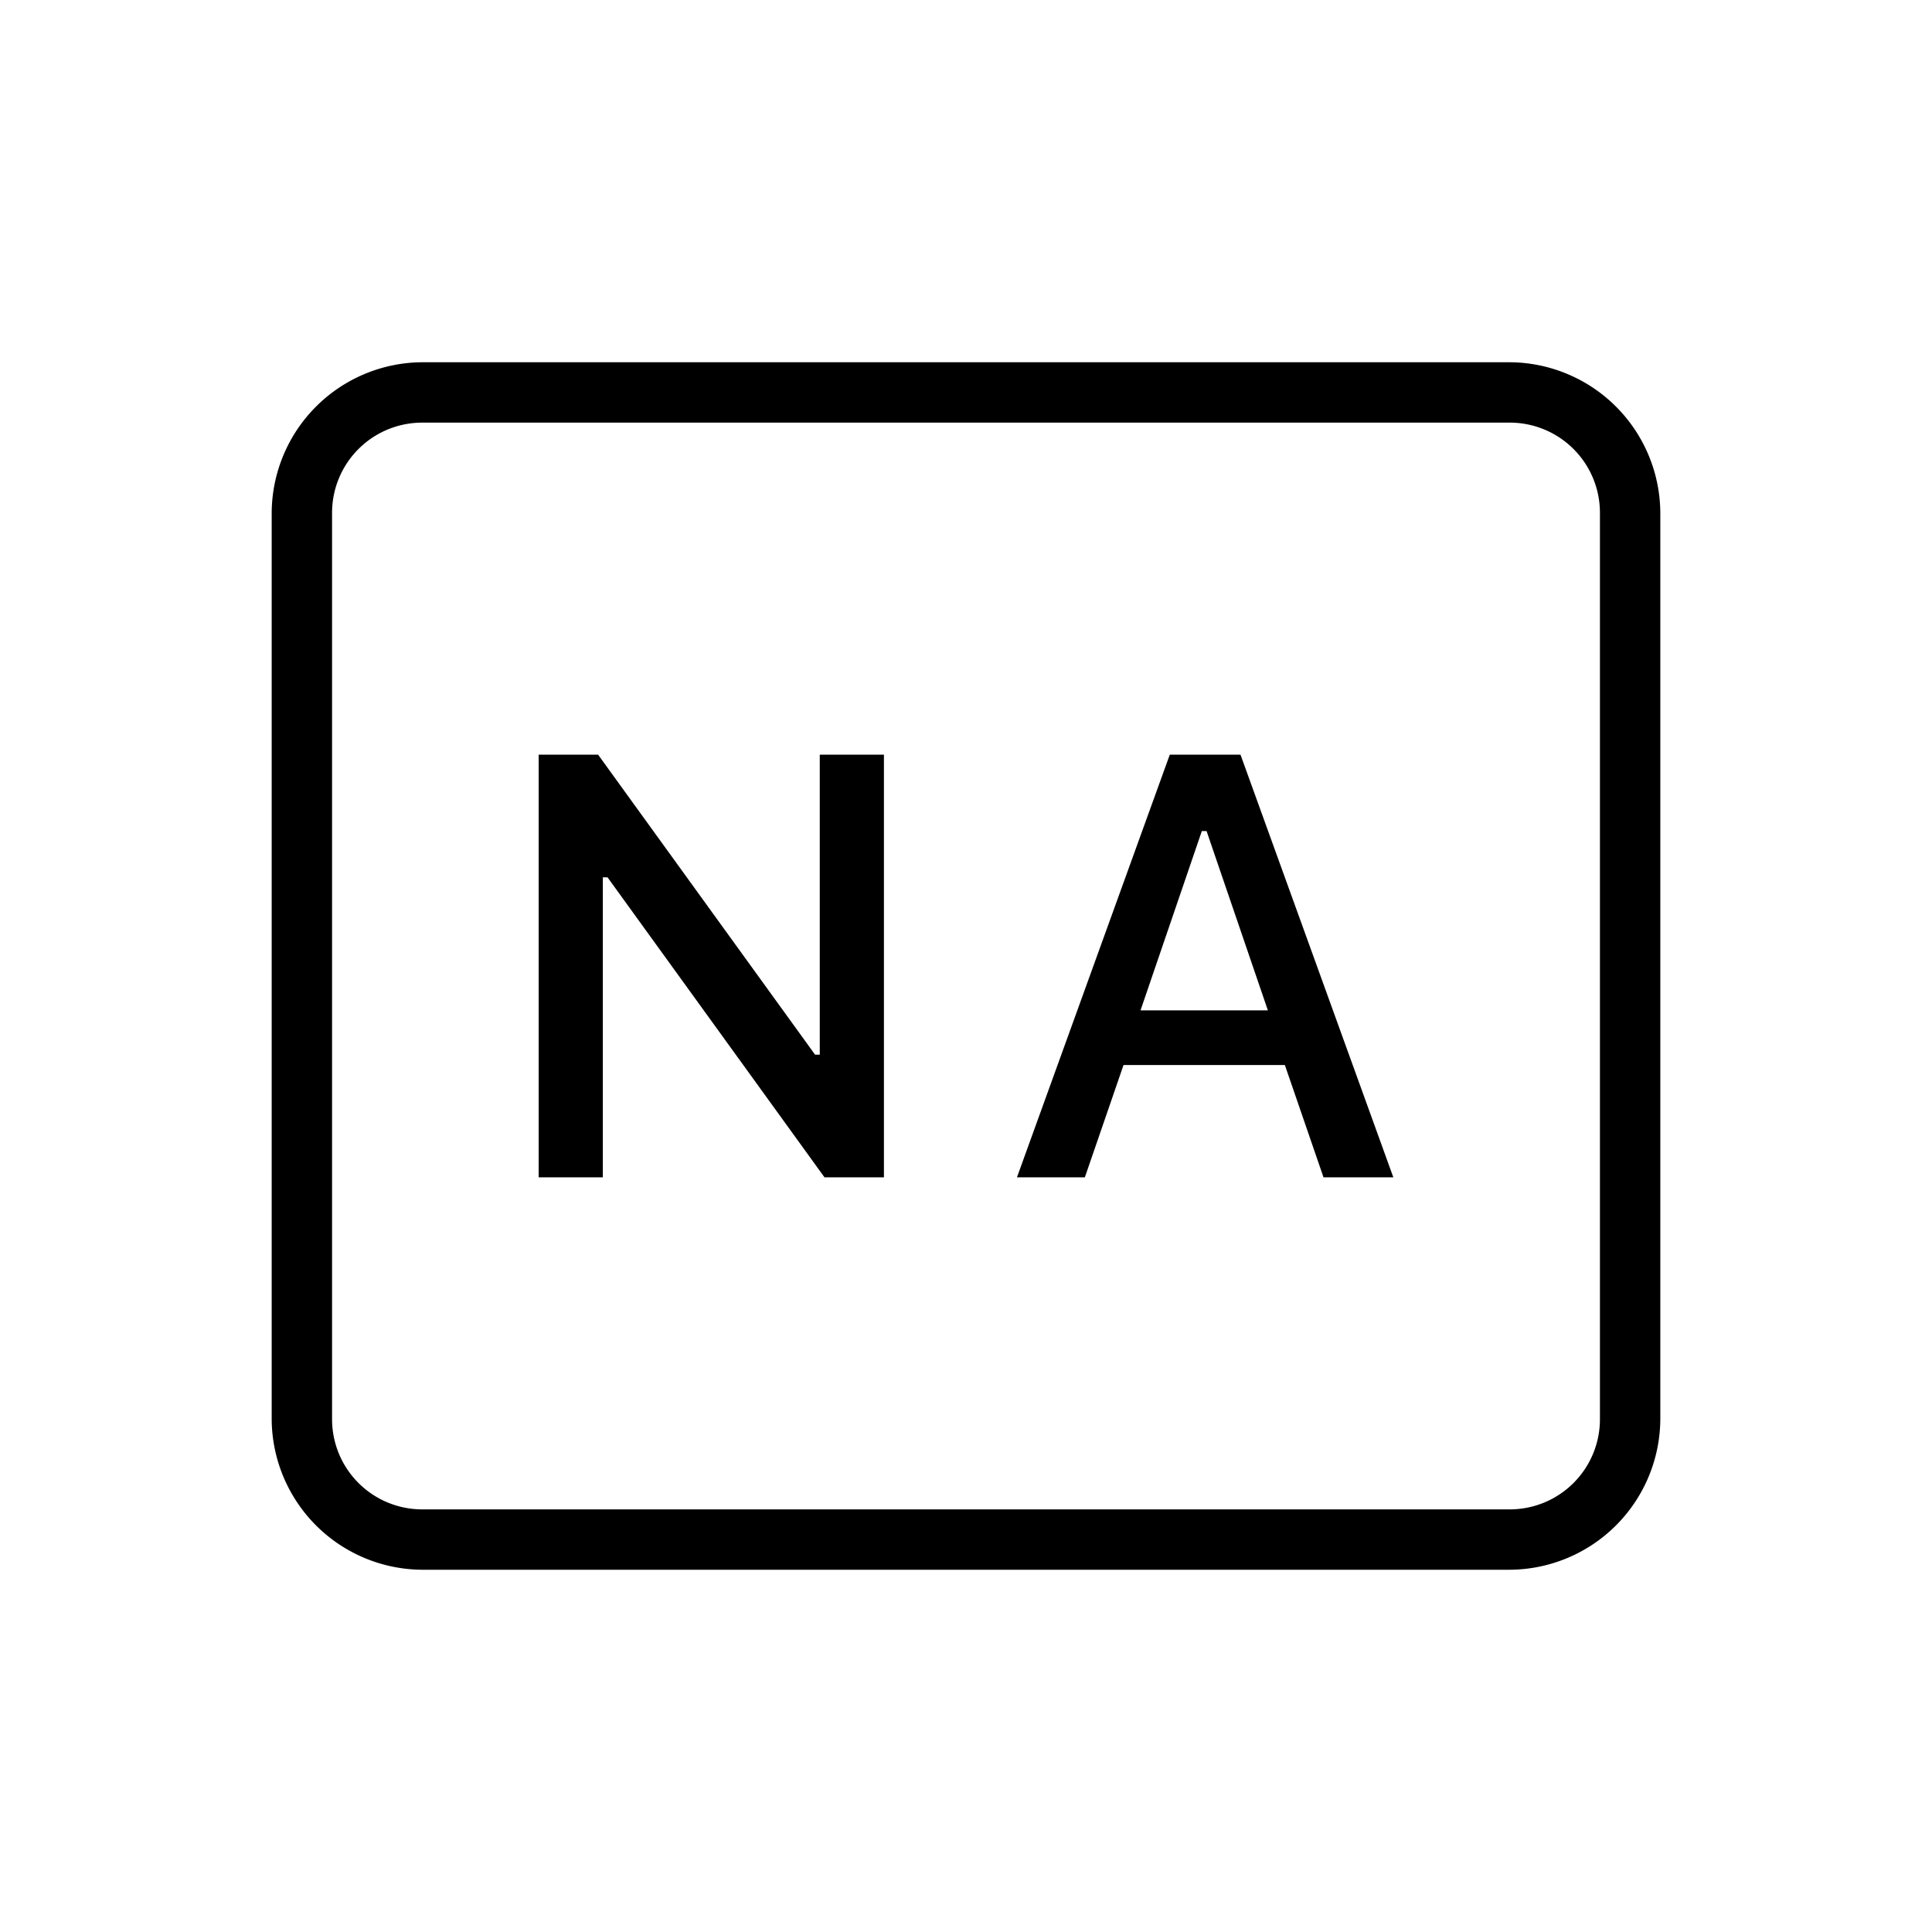 <svg viewBox="0 0 48 48" xmlns="http://www.w3.org/2000/svg"><path d="M10.5 9a3.761 3.761 0 0 0-3.75 3.75v22.5A3.761 3.761 0 0 0 10.5 39h27a3.761 3.761 0 0 0 3.75-3.75v-22.5A3.761 3.761 0 0 0 37.5 9h-27zm0 1.5h27a2.24 2.24 0 0 1 2.25 2.25v22.5a2.24 2.24 0 0 1-2.25 2.25h-27a2.24 2.24 0 0 1-2.25-2.25v-22.5a2.24 2.24 0 0 1 2.25-2.25zm2.883 8.25v10.5h1.594v-7.453h.117l5.39 7.453h1.477v-10.5h-1.594v7.453h-.117l-5.39-7.453h-1.477zm15.68 0l-3.797 10.5h1.687l.961-2.79h4.008l.96 2.79h1.735l-3.797-10.5h-1.758zm.796 1.898h.118l1.523 4.454h-3.164l1.523-4.454z"/></svg>